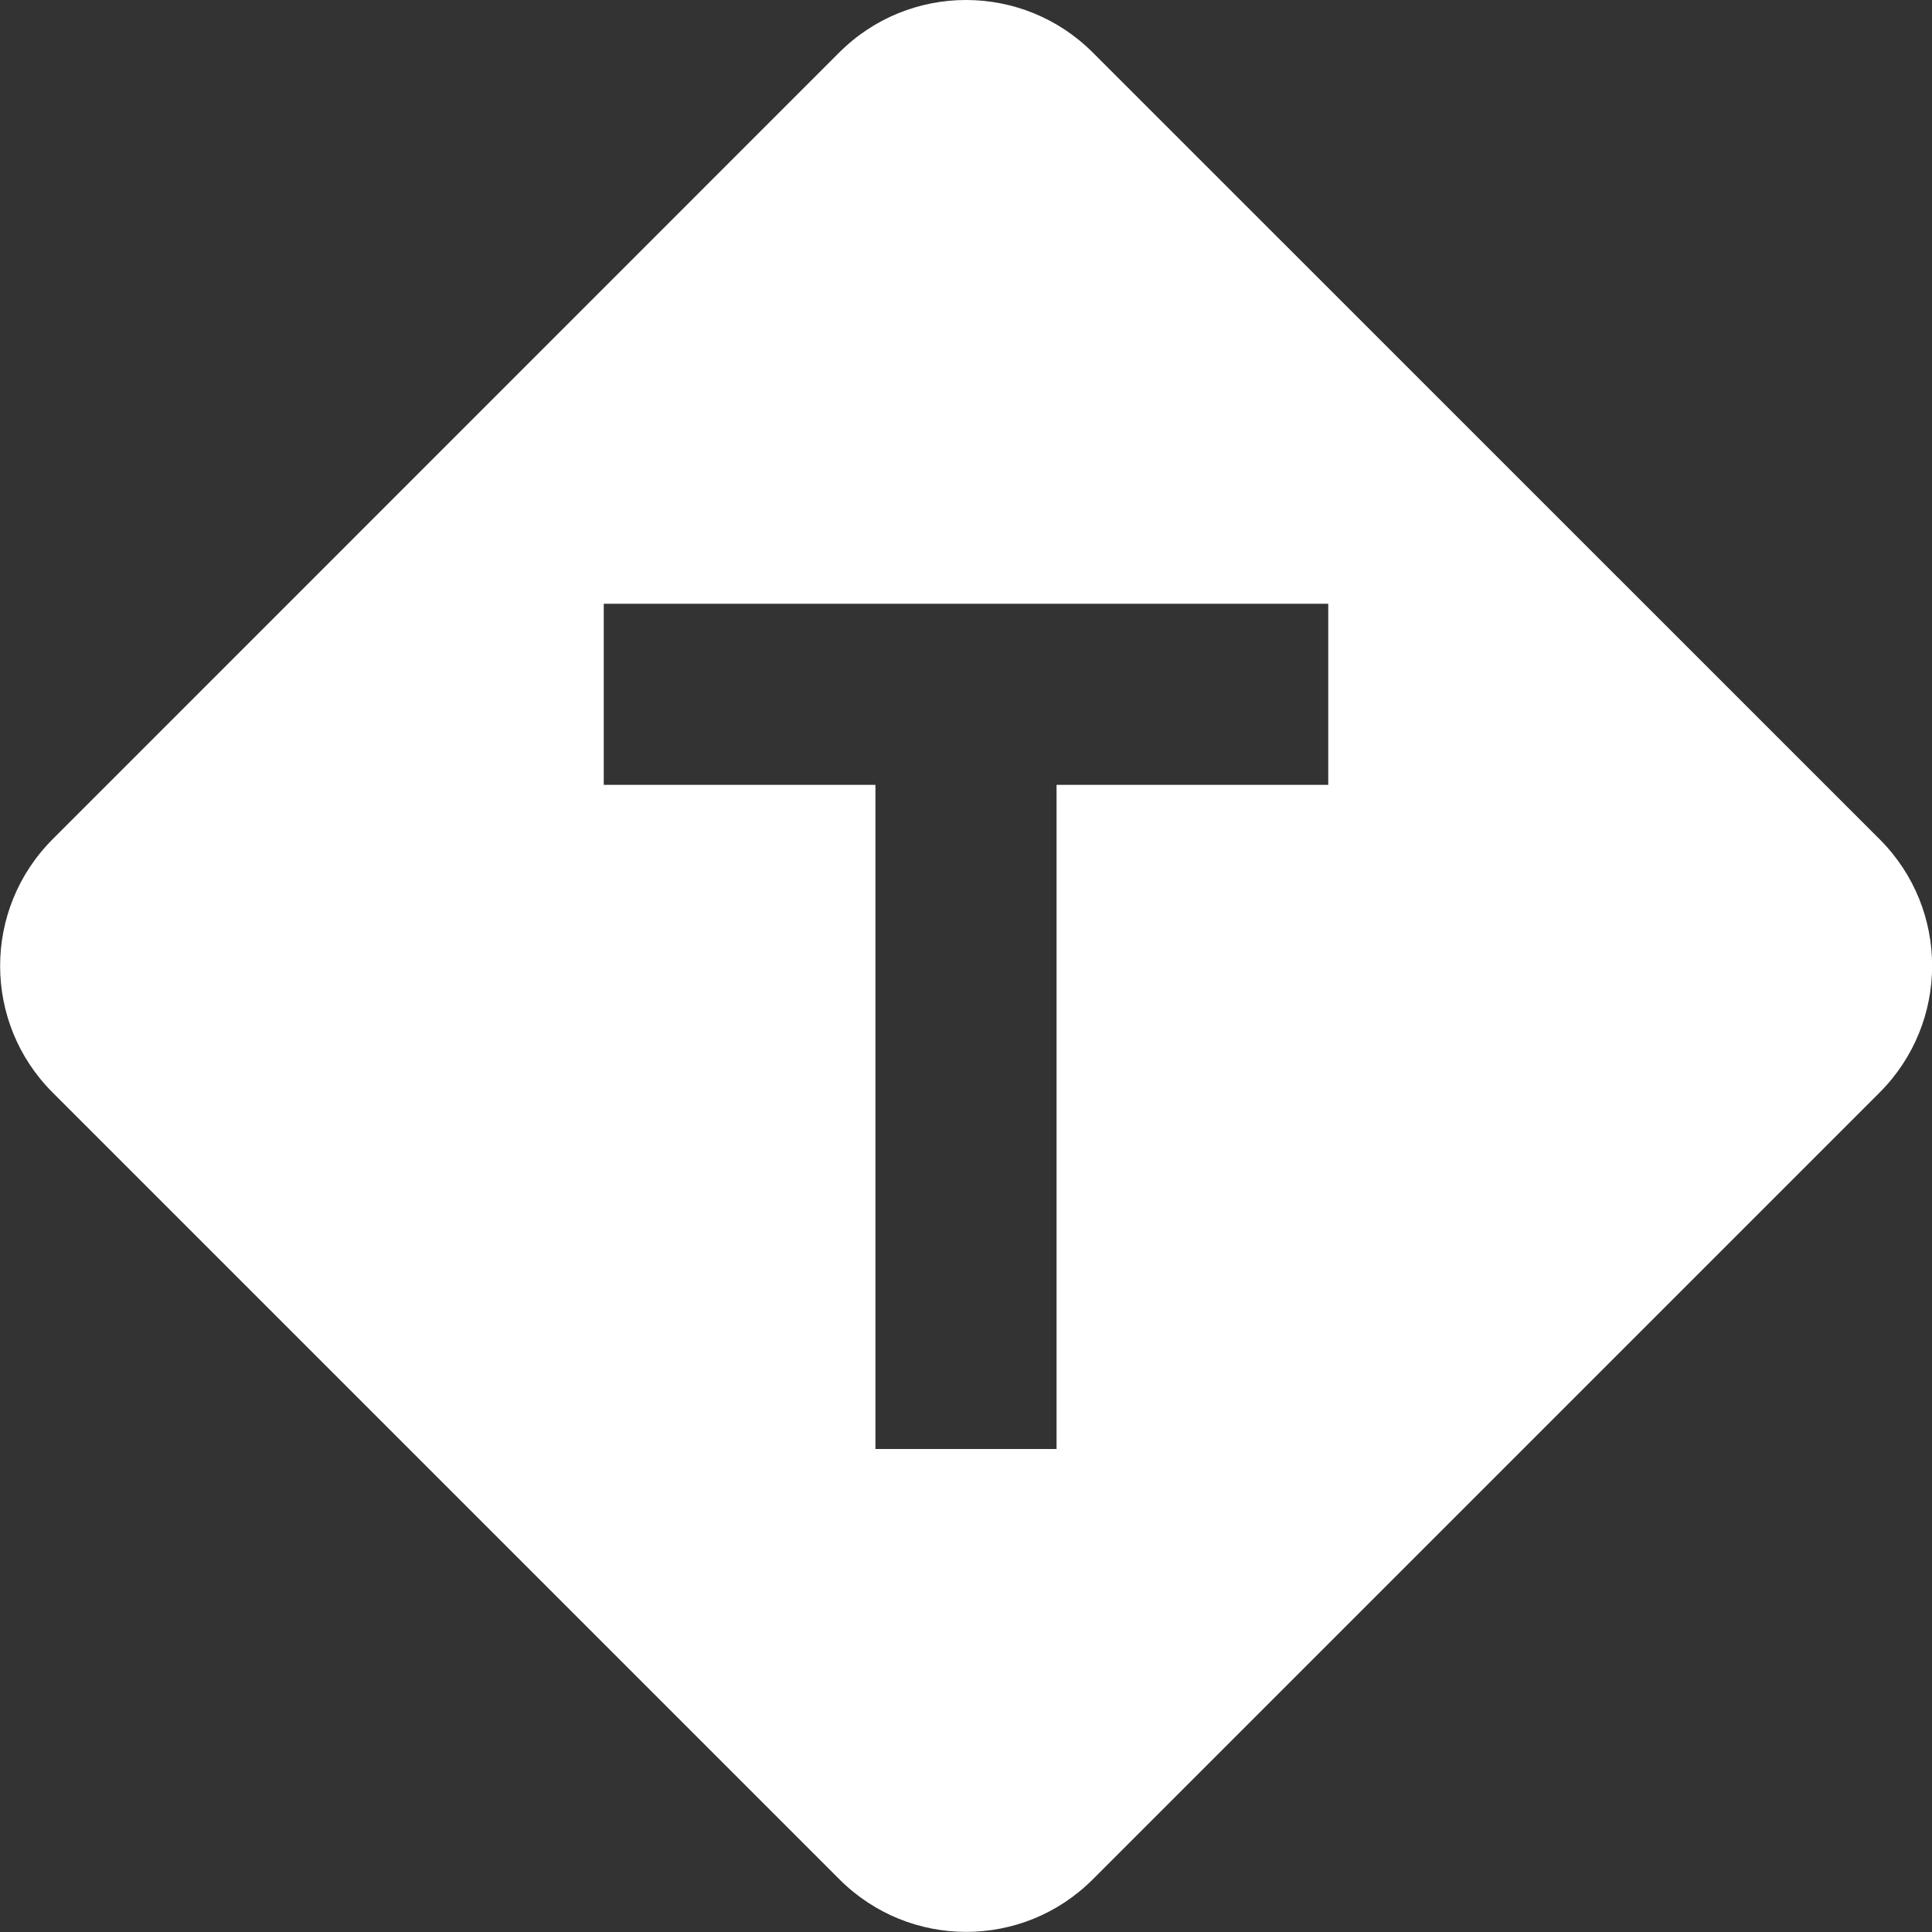 <svg xmlns="http://www.w3.org/2000/svg" width="64" height="64" fill="white" class="bi bi-sign-intersection-t-fill" viewBox="0 0 16 16">
  <rect x="0" y="0" width="16" height="16" fill="#333333" stroke="none"/>
  <path d="M9.05.435c-.58-.58-1.52-.58-2.1 0L.436 6.95c-.58.58-.58 1.519 0 2.098l6.516 6.516c.58.58 1.519.58 2.098 0l6.516-6.516c.58-.58.58-1.519 0-2.098L9.05.435ZM5 5h6v1.5H8.75V12h-1.5V6.5H5z"/>
</svg>